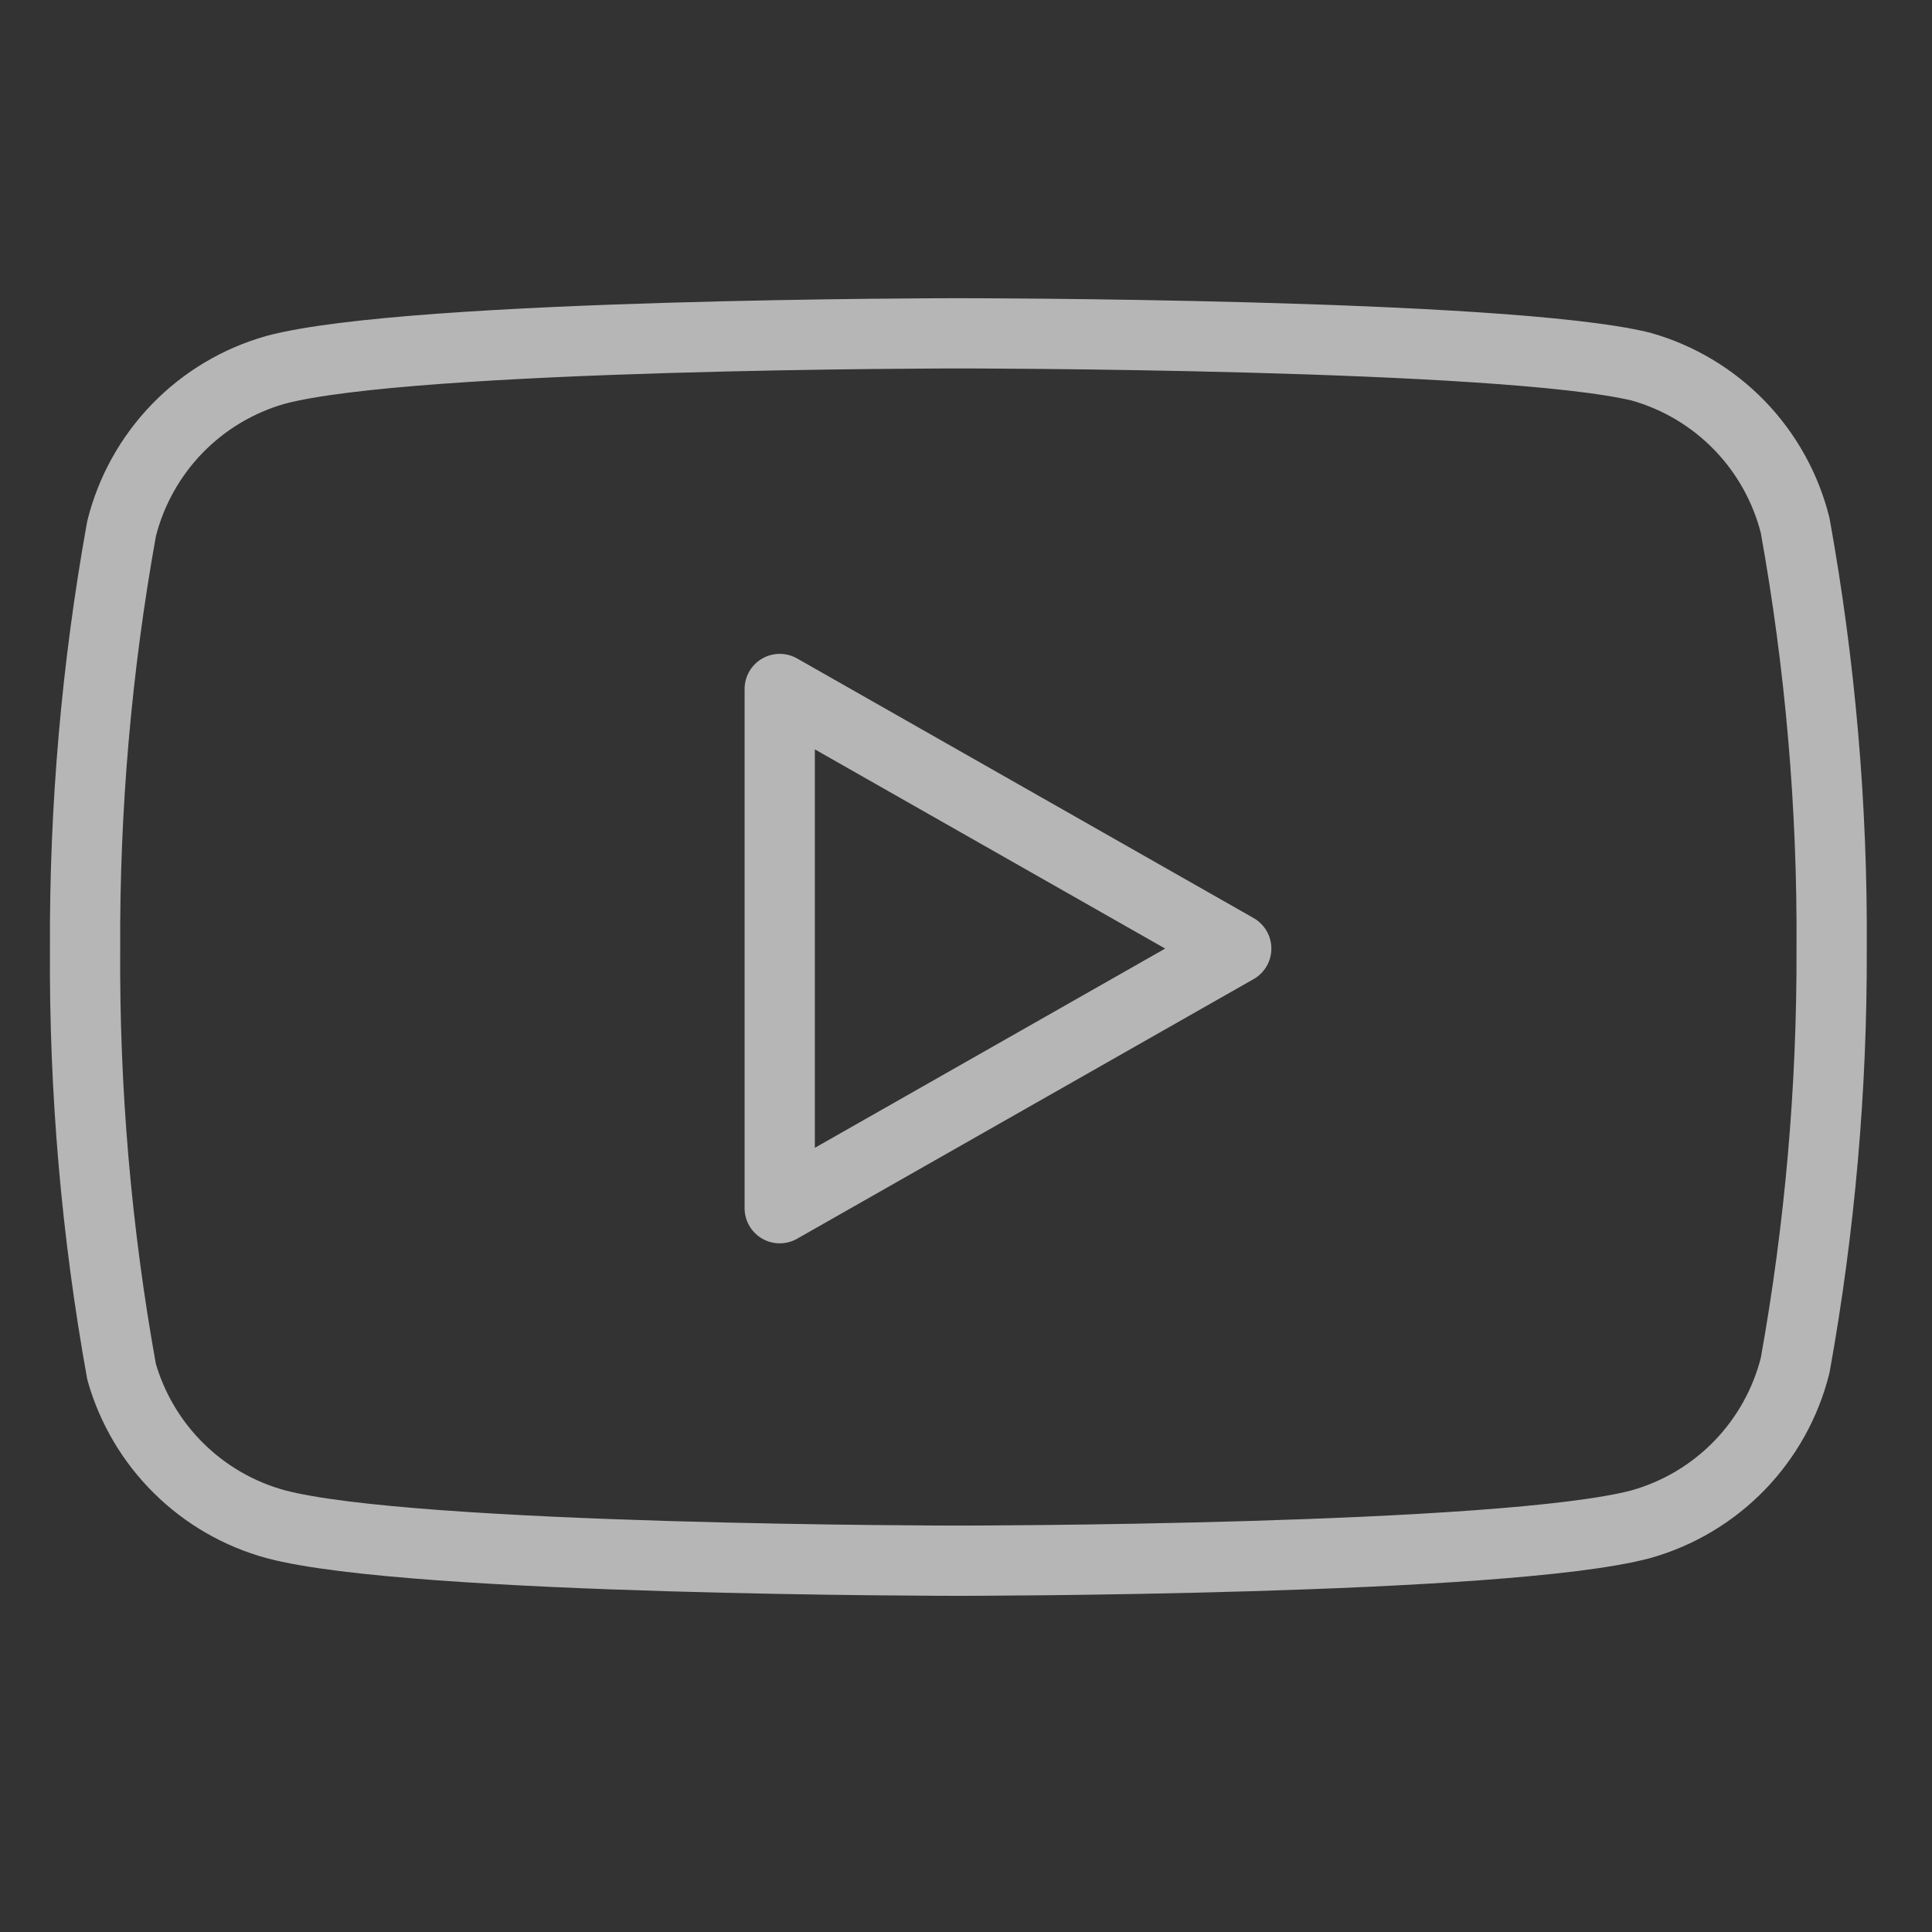 <svg width="55" height="55" viewBox="0 0 55 55" fill="none" xmlns="http://www.w3.org/2000/svg">
<rect x="0" y="0" width="55" height="55" fill="#333333" stroke="none"/>
<g opacity="0.7">
<path d="M51.104 14.958C50.835 13.886 50.288 12.903 49.519 12.109C48.749 11.316 47.783 10.739 46.719 10.438C42.832 9.489 27.282 9.489 27.282 9.489C27.282 9.489 11.733 9.489 7.846 10.529C6.782 10.83 5.816 11.406 5.046 12.2C4.277 12.993 3.73 13.976 3.461 15.049C2.75 18.994 2.402 22.996 2.422 27.005C2.396 31.043 2.744 35.076 3.461 39.051C3.757 40.09 4.316 41.035 5.084 41.795C5.852 42.556 6.803 43.105 7.846 43.39C11.733 44.43 27.282 44.43 27.282 44.43C27.282 44.43 42.832 44.43 46.719 43.39C47.783 43.089 48.749 42.513 49.519 41.719C50.288 40.925 50.835 39.943 51.104 38.87C51.809 34.955 52.157 30.983 52.143 27.005C52.169 22.966 51.821 18.933 51.104 14.958Z" stroke="#EEEEEE" stroke-width="2" stroke-linecap="round" stroke-linejoin="round"/>
<path d="M22.197 34.395L35.193 27.004L22.197 19.614V34.395Z" stroke="#EEEEEE" stroke-width="2" stroke-linecap="round" stroke-linejoin="round"/>
</g>
</svg>
